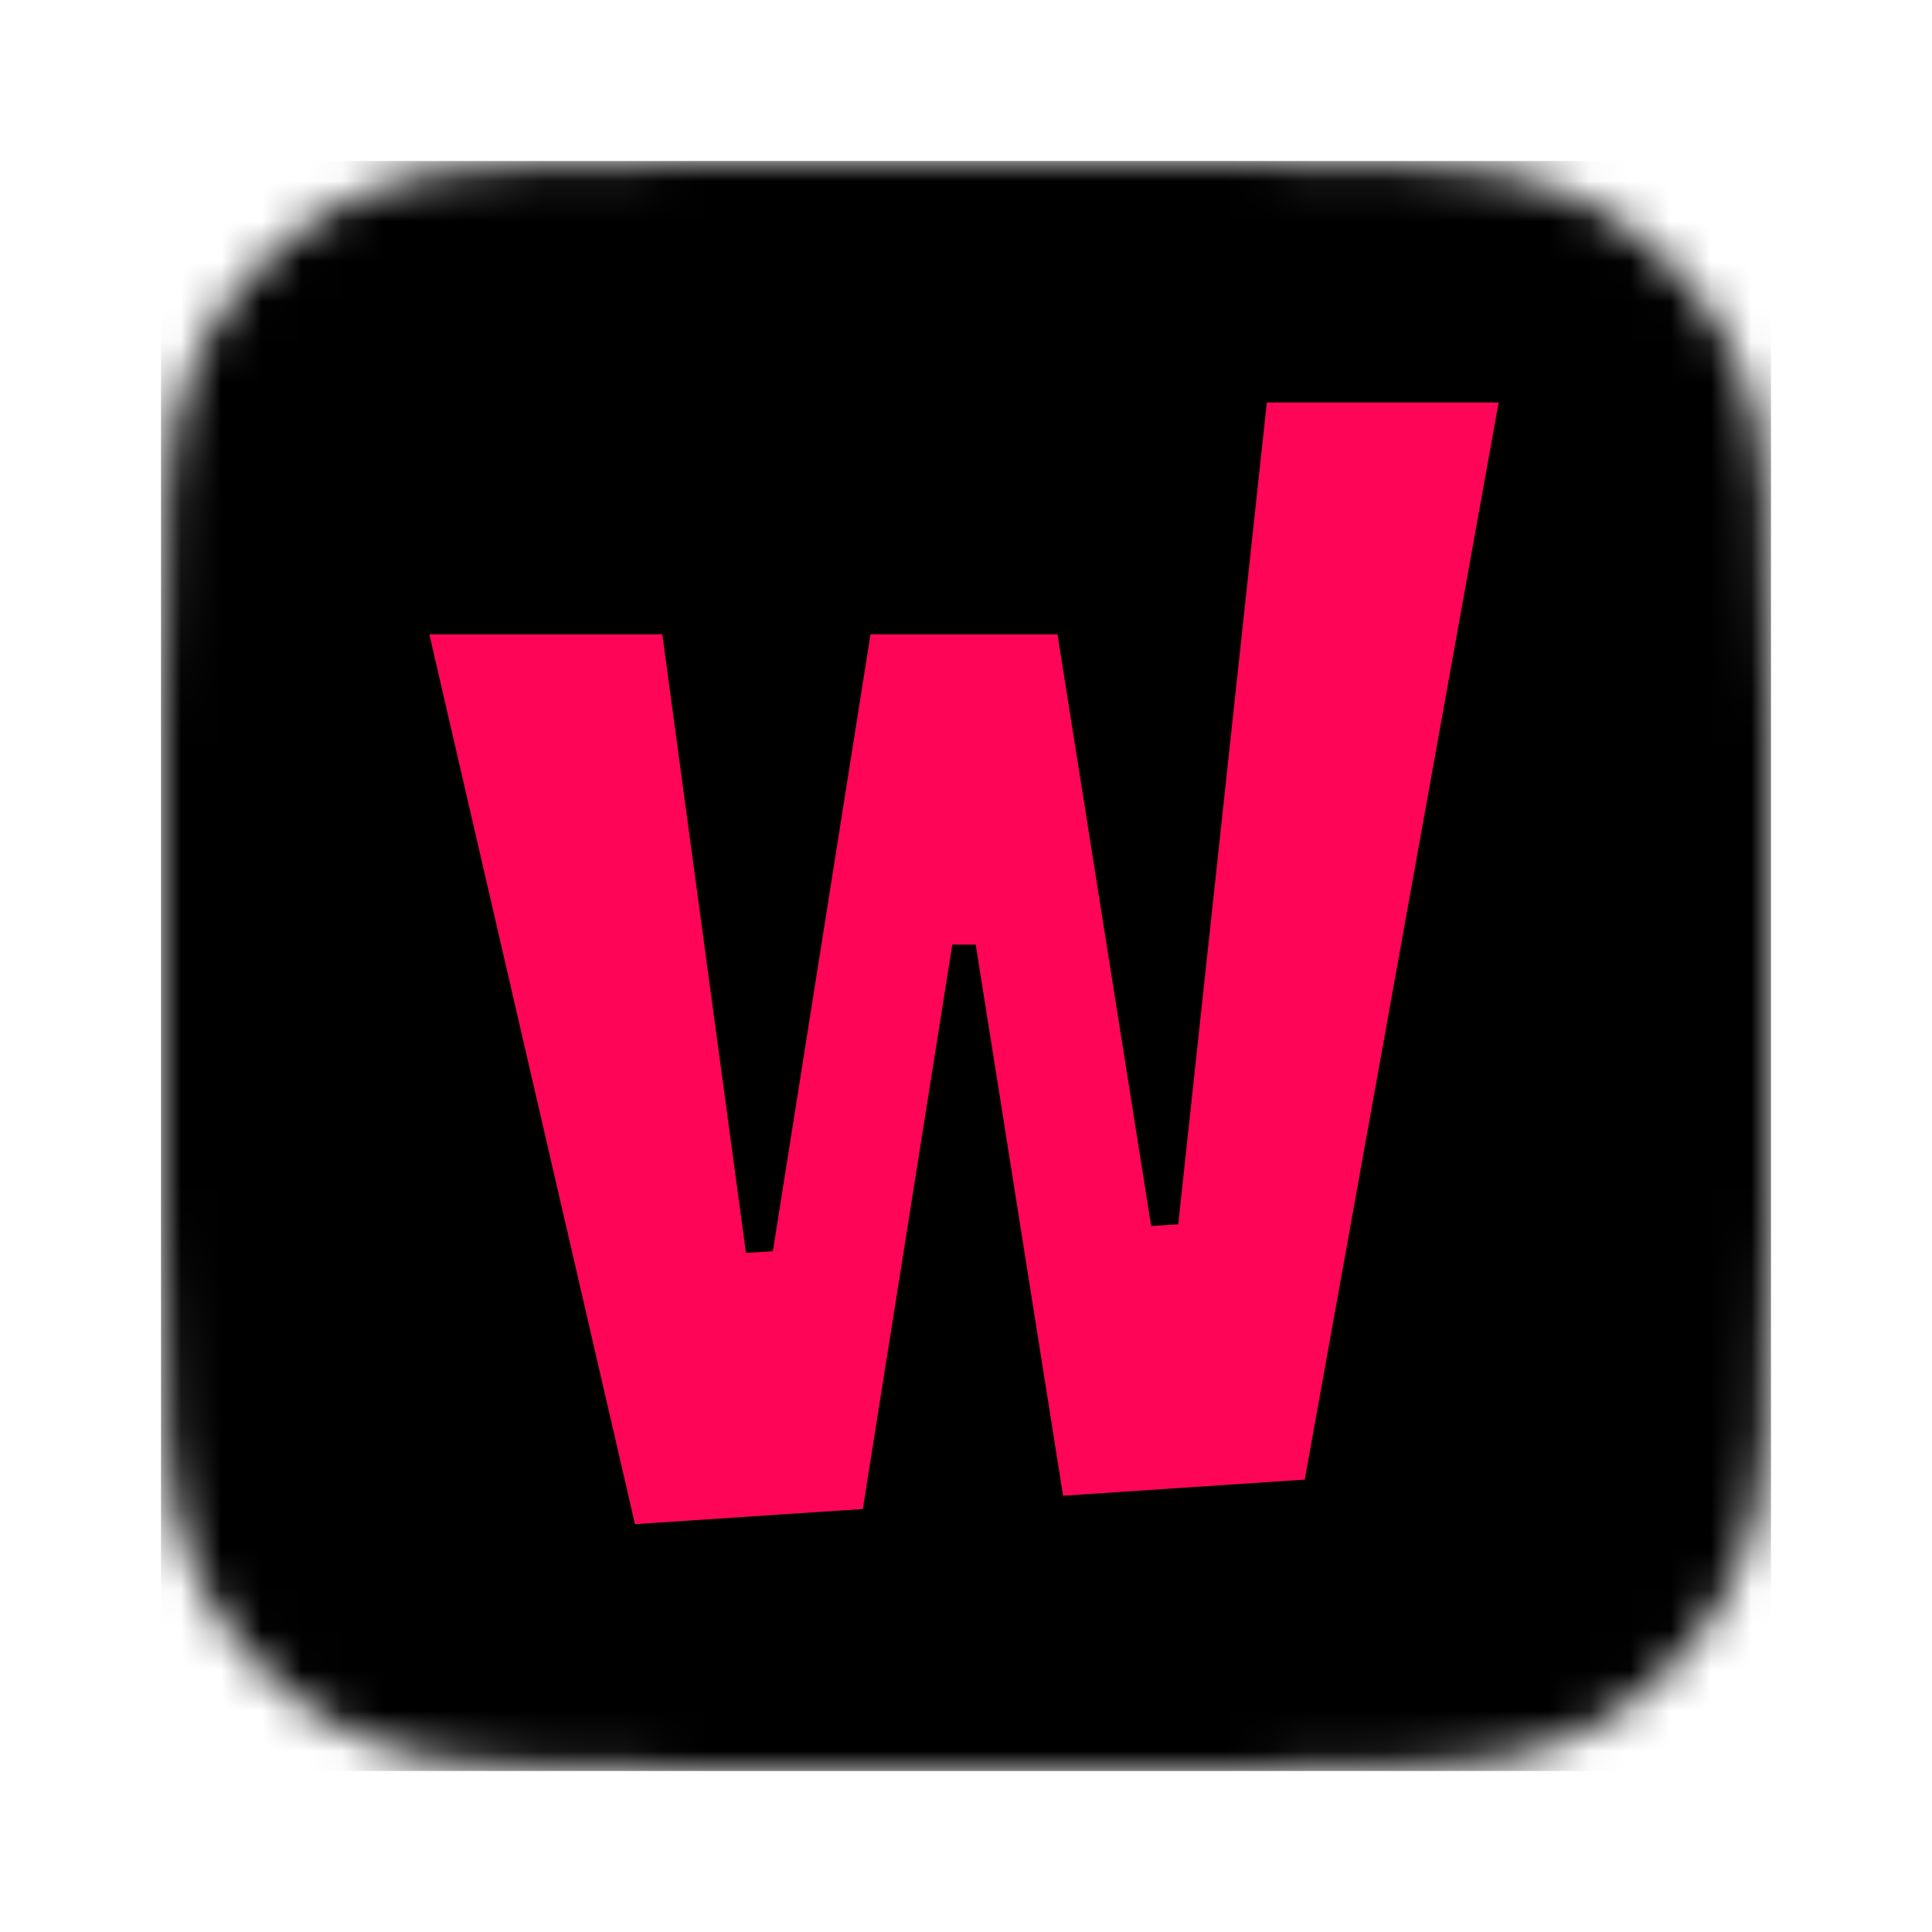 <svg width="48" height="48" viewBox="0 0 48 48" fill="none" xmlns="http://www.w3.org/2000/svg">
<g filter="url(#filter0_d_326_11016)">
<mask id="mask0_326_11016" style="mask-type:alpha" maskUnits="userSpaceOnUse" x="4" y="4" width="40" height="40">
<path d="M4 17.867C4 13.013 4 10.586 4.945 8.732C5.776 7.101 7.101 5.776 8.732 4.945C10.586 4 13.013 4 17.867 4H30.133C34.987 4 37.414 4 39.268 4.945C40.899 5.776 42.224 7.101 43.055 8.732C44 10.586 44 13.013 44 17.867V30.133C44 34.987 44 37.414 43.055 39.268C42.224 40.899 40.899 42.224 39.268 43.055C37.414 44 34.987 44 30.133 44H17.867C13.013 44 10.586 44 8.732 43.055C7.101 42.224 5.776 40.899 4.945 39.268C4 37.414 4 34.987 4 30.133V17.867Z" fill="white"/>
</mask>
<g mask="url(#mask0_326_11016)">
<path d="M44 4H4V44H44V4Z" fill="black"/>
</g>
<path d="M15.776 37.867L21.436 37.491L23.659 23.469H24.242L26.412 37.161L32.416 36.761L37.233 10H31.474L29.273 30.417L28.6 30.462L26.272 15.759H21.628L19.202 31.086L18.533 31.13L16.454 15.759H10.667L15.776 37.867Z" fill="#FF0558"/>
</g>
<defs>
<filter id="filter0_d_326_11016" x="0" y="0" width="48" height="48" filterUnits="userSpaceOnUse" color-interpolation-filters="sRGB">
<feFlood flood-opacity="0" result="BackgroundImageFix"/>
<feColorMatrix in="SourceAlpha" type="matrix" values="0 0 0 0 0 0 0 0 0 0 0 0 0 0 0 0 0 0 127 0" result="hardAlpha"/>
<feOffset/>
<feGaussianBlur stdDeviation="2"/>
<feComposite in2="hardAlpha" operator="out"/>
<feColorMatrix type="matrix" values="0 0 0 0 1 0 0 0 0 1 0 0 0 0 1 0 0 0 0.4 0"/>
<feBlend mode="normal" in2="BackgroundImageFix" result="effect1_dropShadow_326_11016"/>
<feBlend mode="normal" in="SourceGraphic" in2="effect1_dropShadow_326_11016" result="shape"/>
</filter>
</defs>
</svg>
